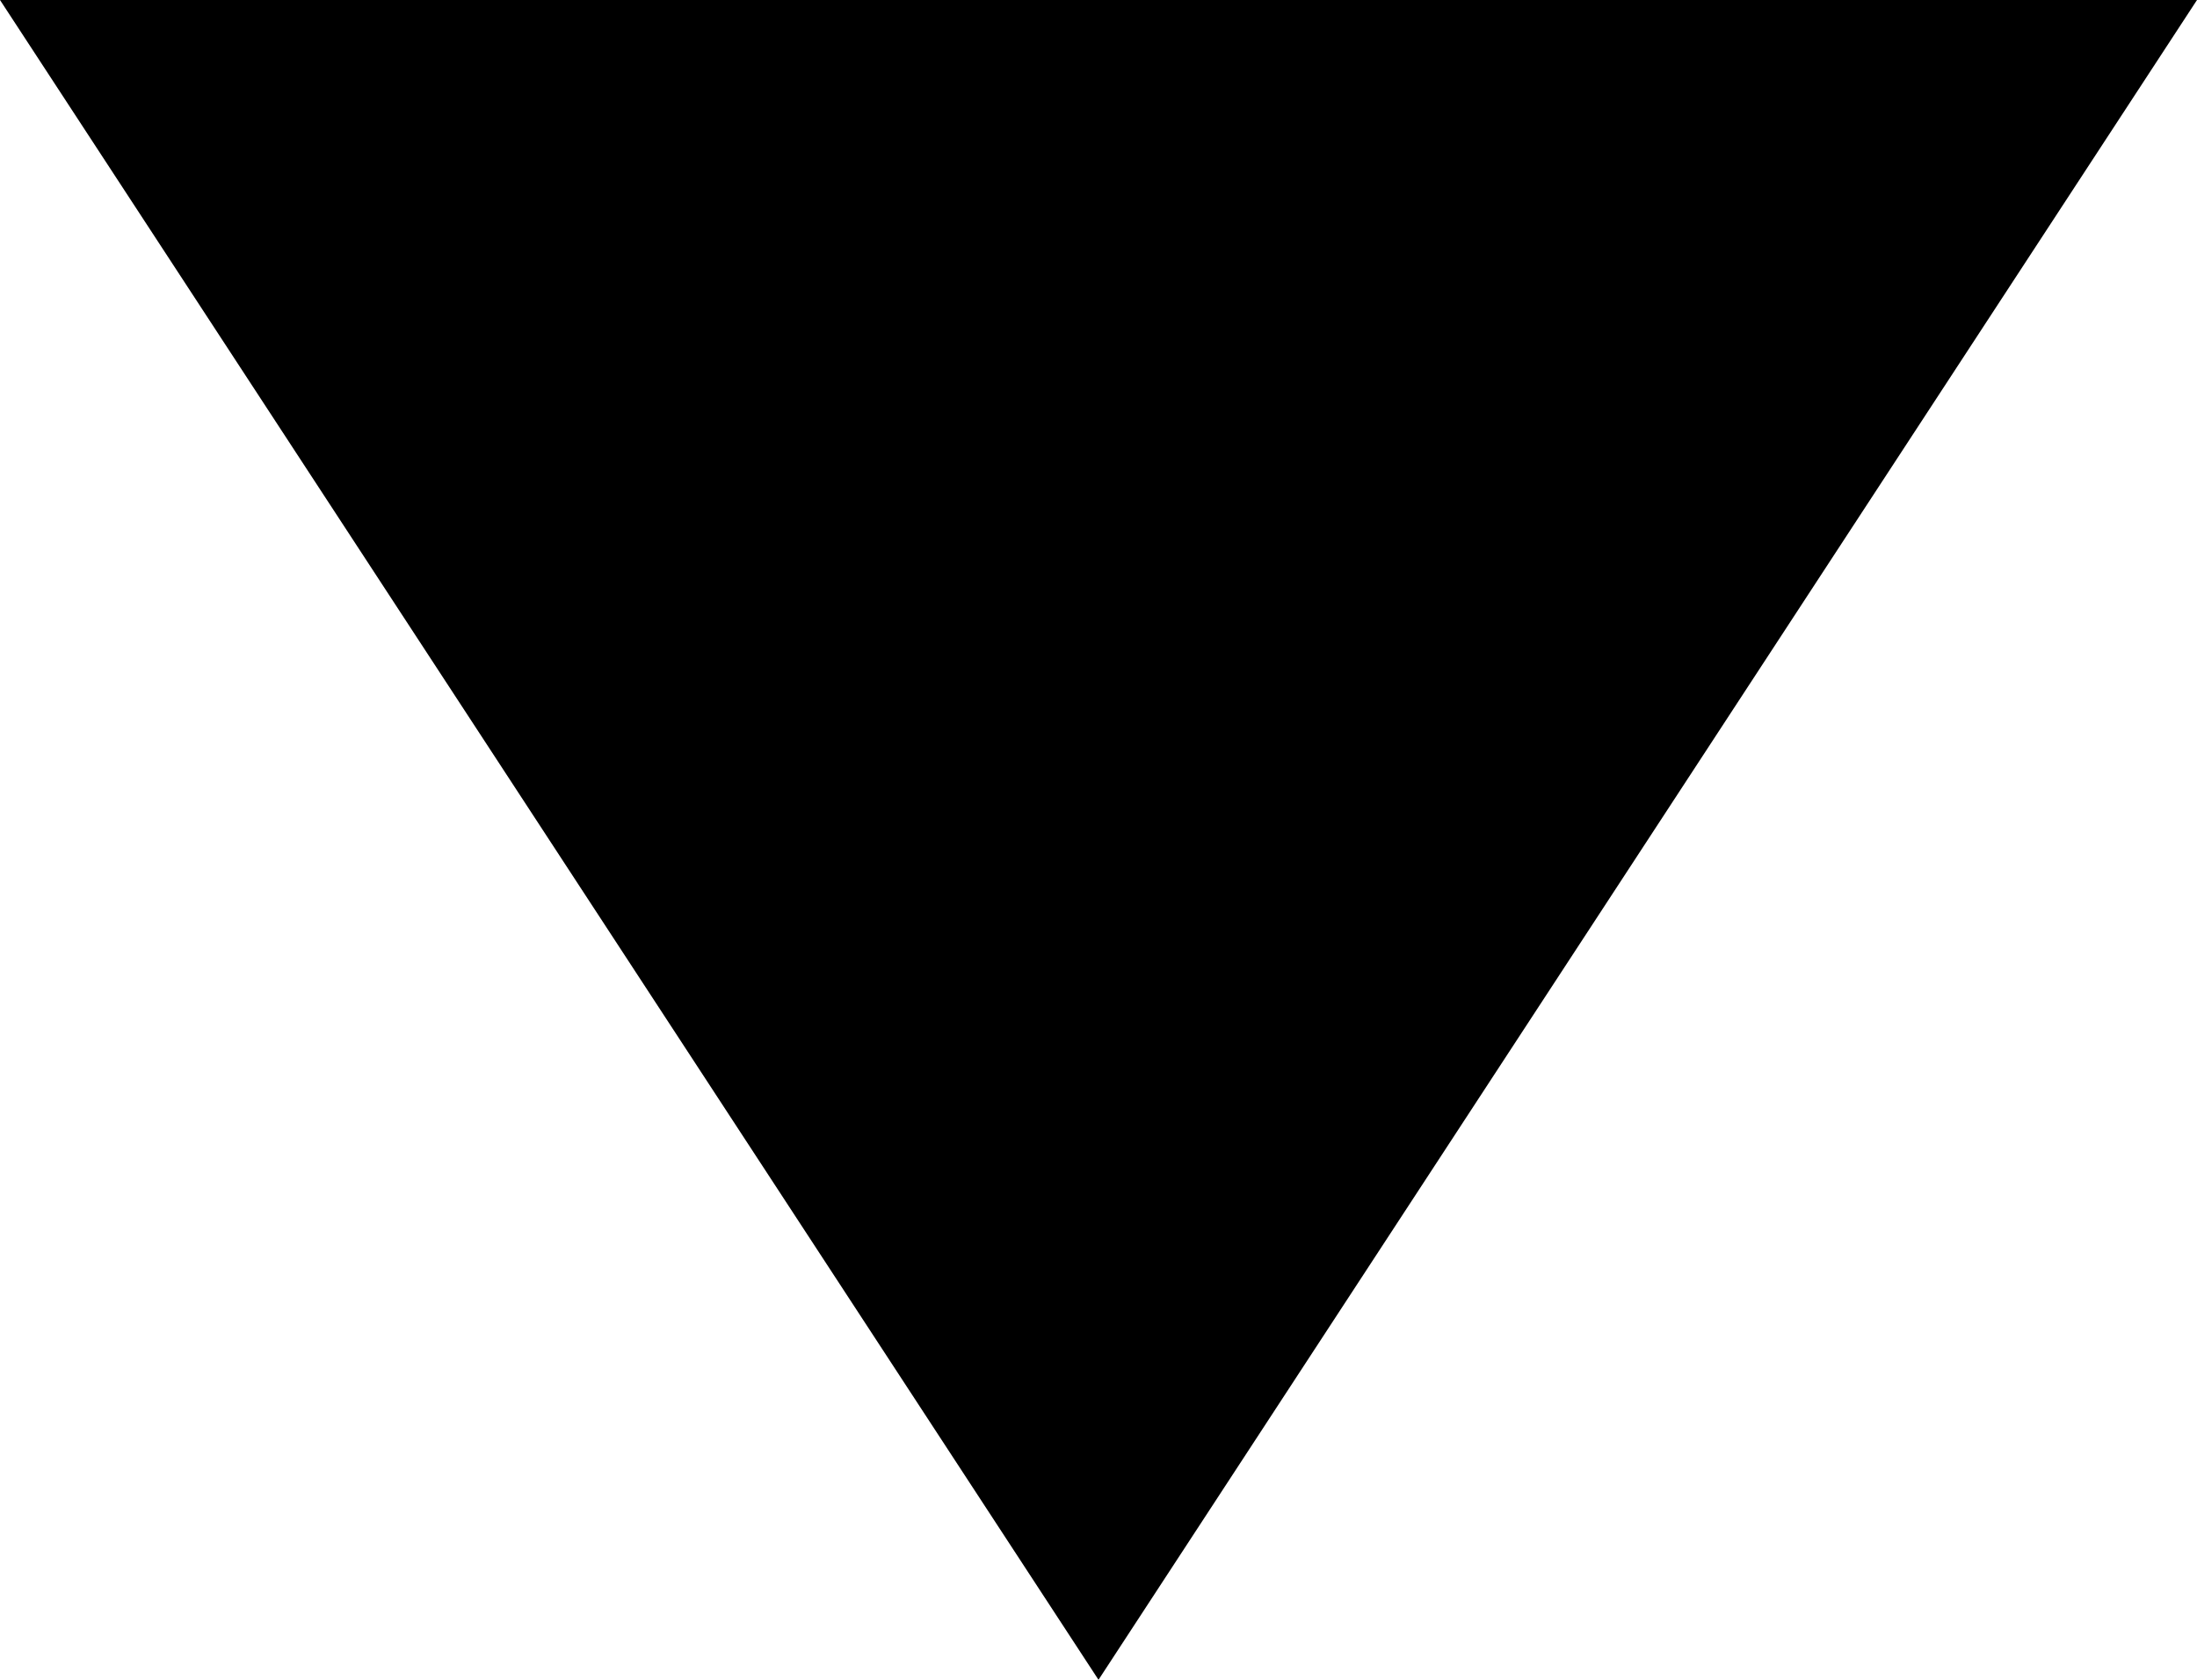 <?xml version="1.0" encoding="utf-8"?>
<!-- Generator: Adobe Illustrator 21.1.0, SVG Export Plug-In . SVG Version: 6.00 Build 0)  -->
<svg version="1.1" id="レイヤー_1" xmlns="http://www.w3.org/2000/svg" xmlns:xlink="http://www.w3.org/1999/xlink" x="0px"
	 y="0px" width="6.8px" height="5.2px" viewBox="0 0 6.8 5.2" style="enable-background:new 0 0 6.8 5.2;" xml:space="preserve">
<polyline points="6.8,0 3.4,5.2 0,0 "/>
</svg>
